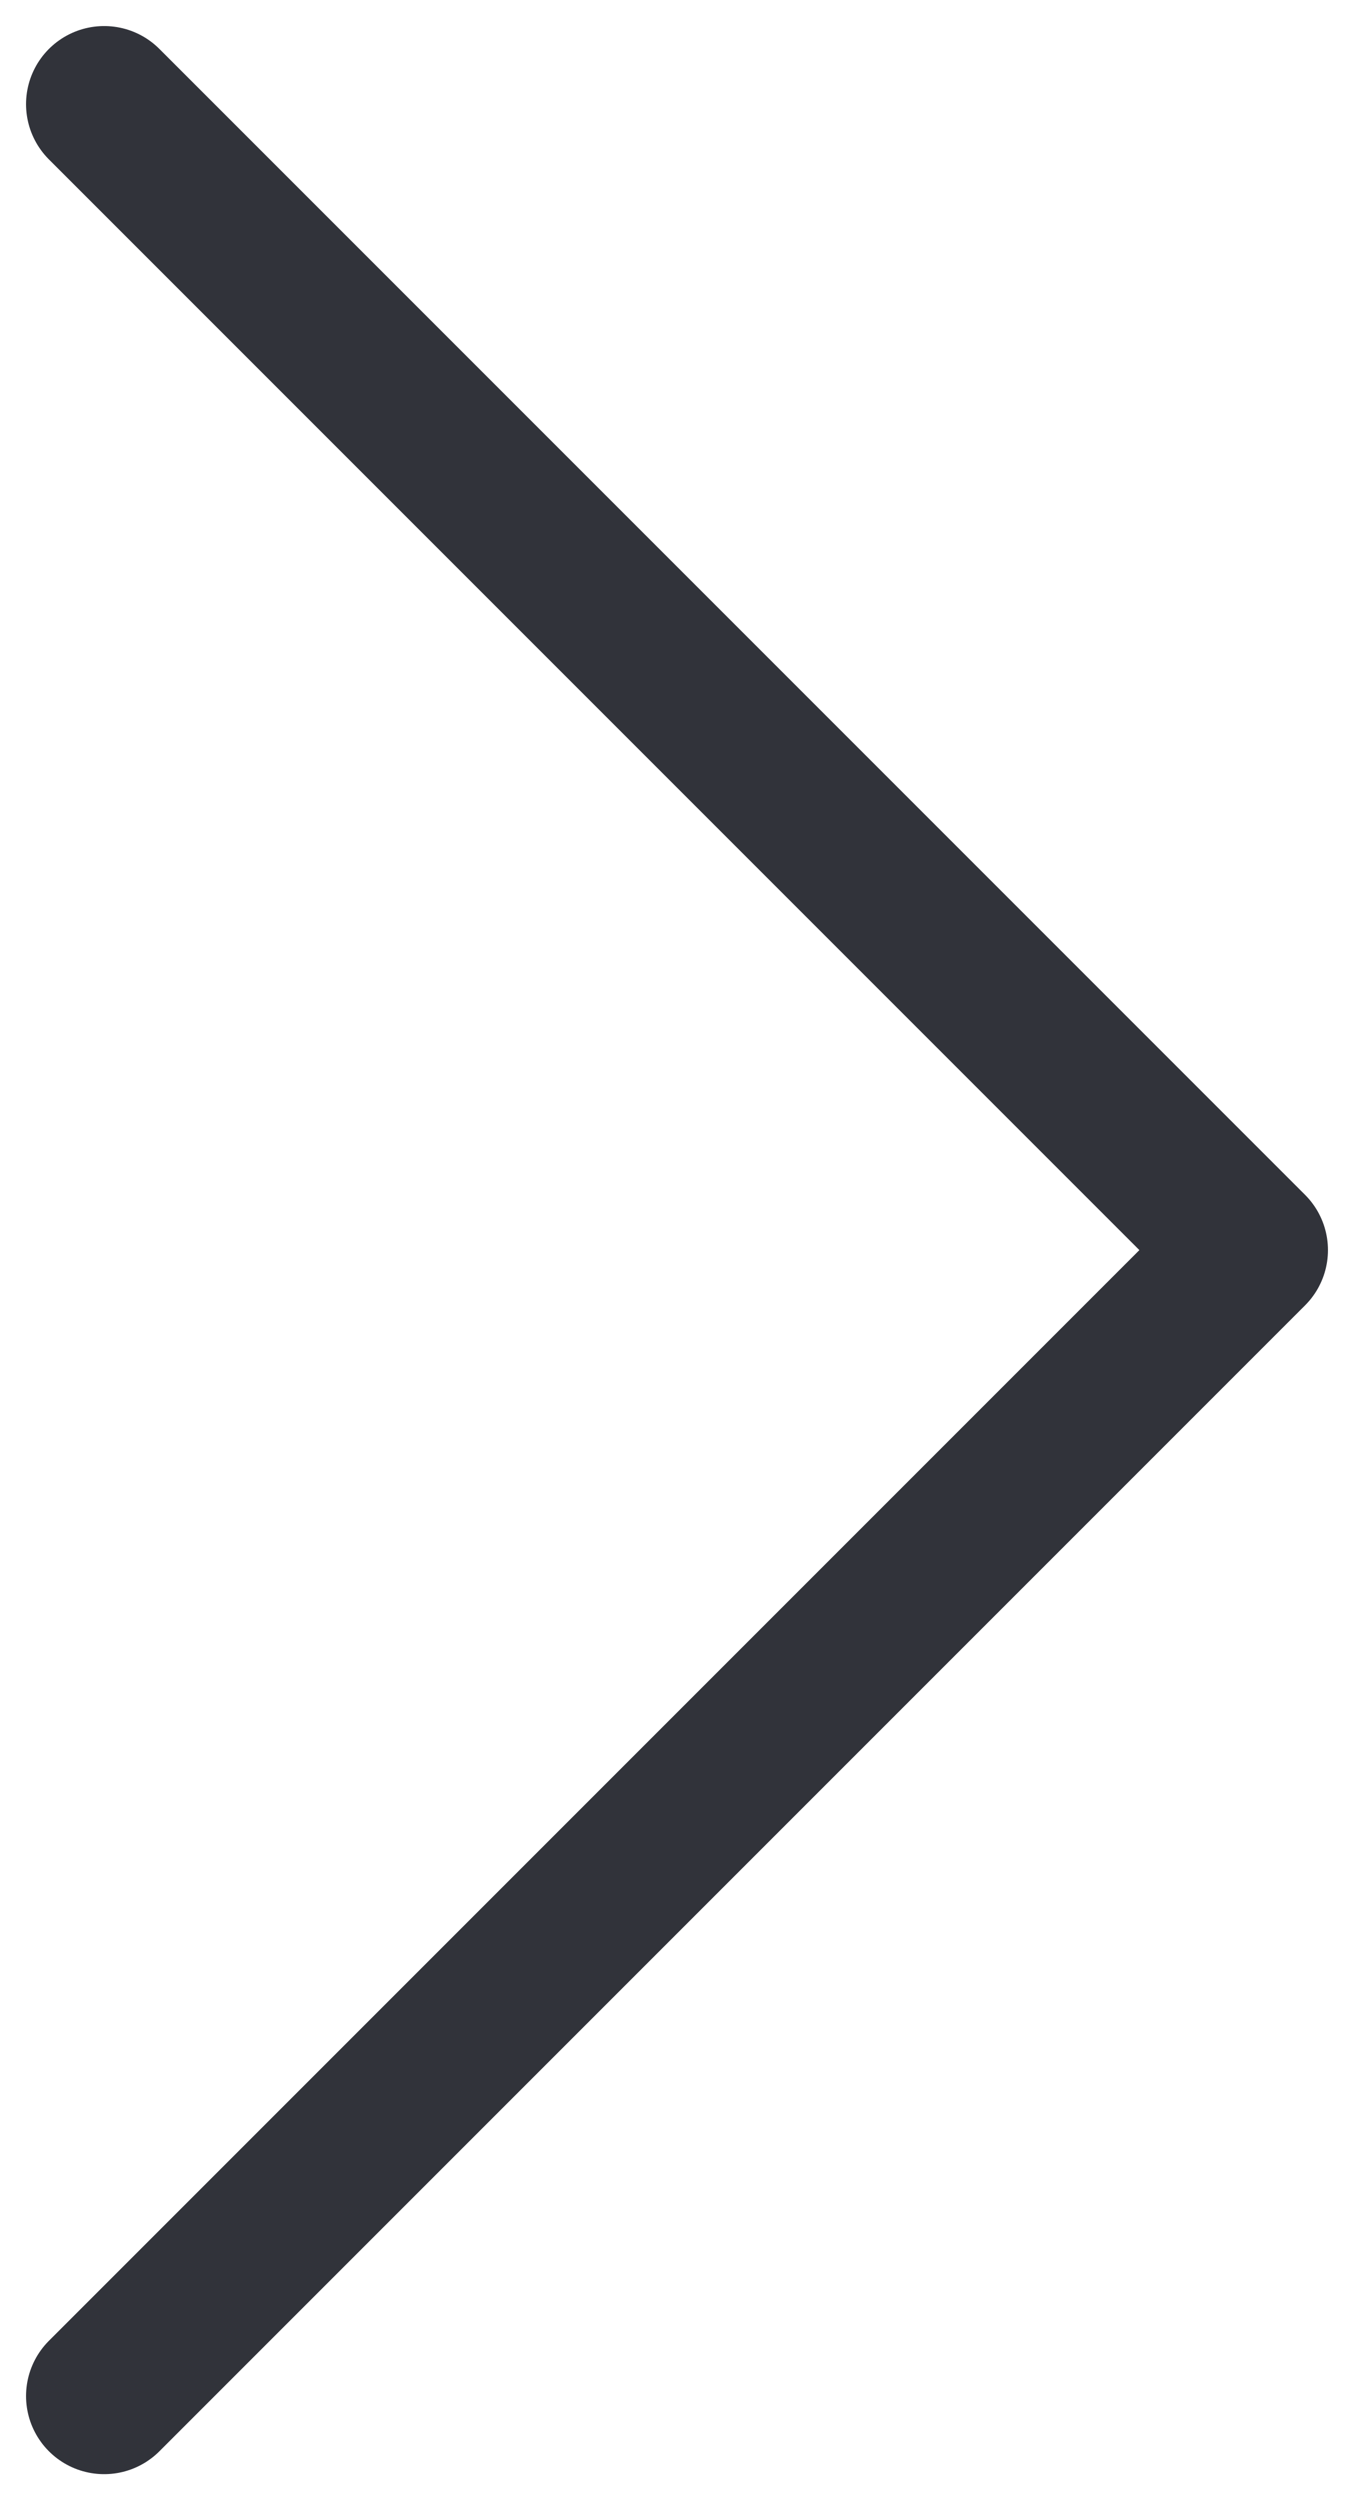 <svg width="26" height="48" viewBox="0 0 26 48" fill="none" xmlns="http://www.w3.org/2000/svg">
<path d="M2 46L24 24L2 2" stroke="#31333A" stroke-width="3" stroke-linecap="round" stroke-linejoin="round"/>
</svg>
